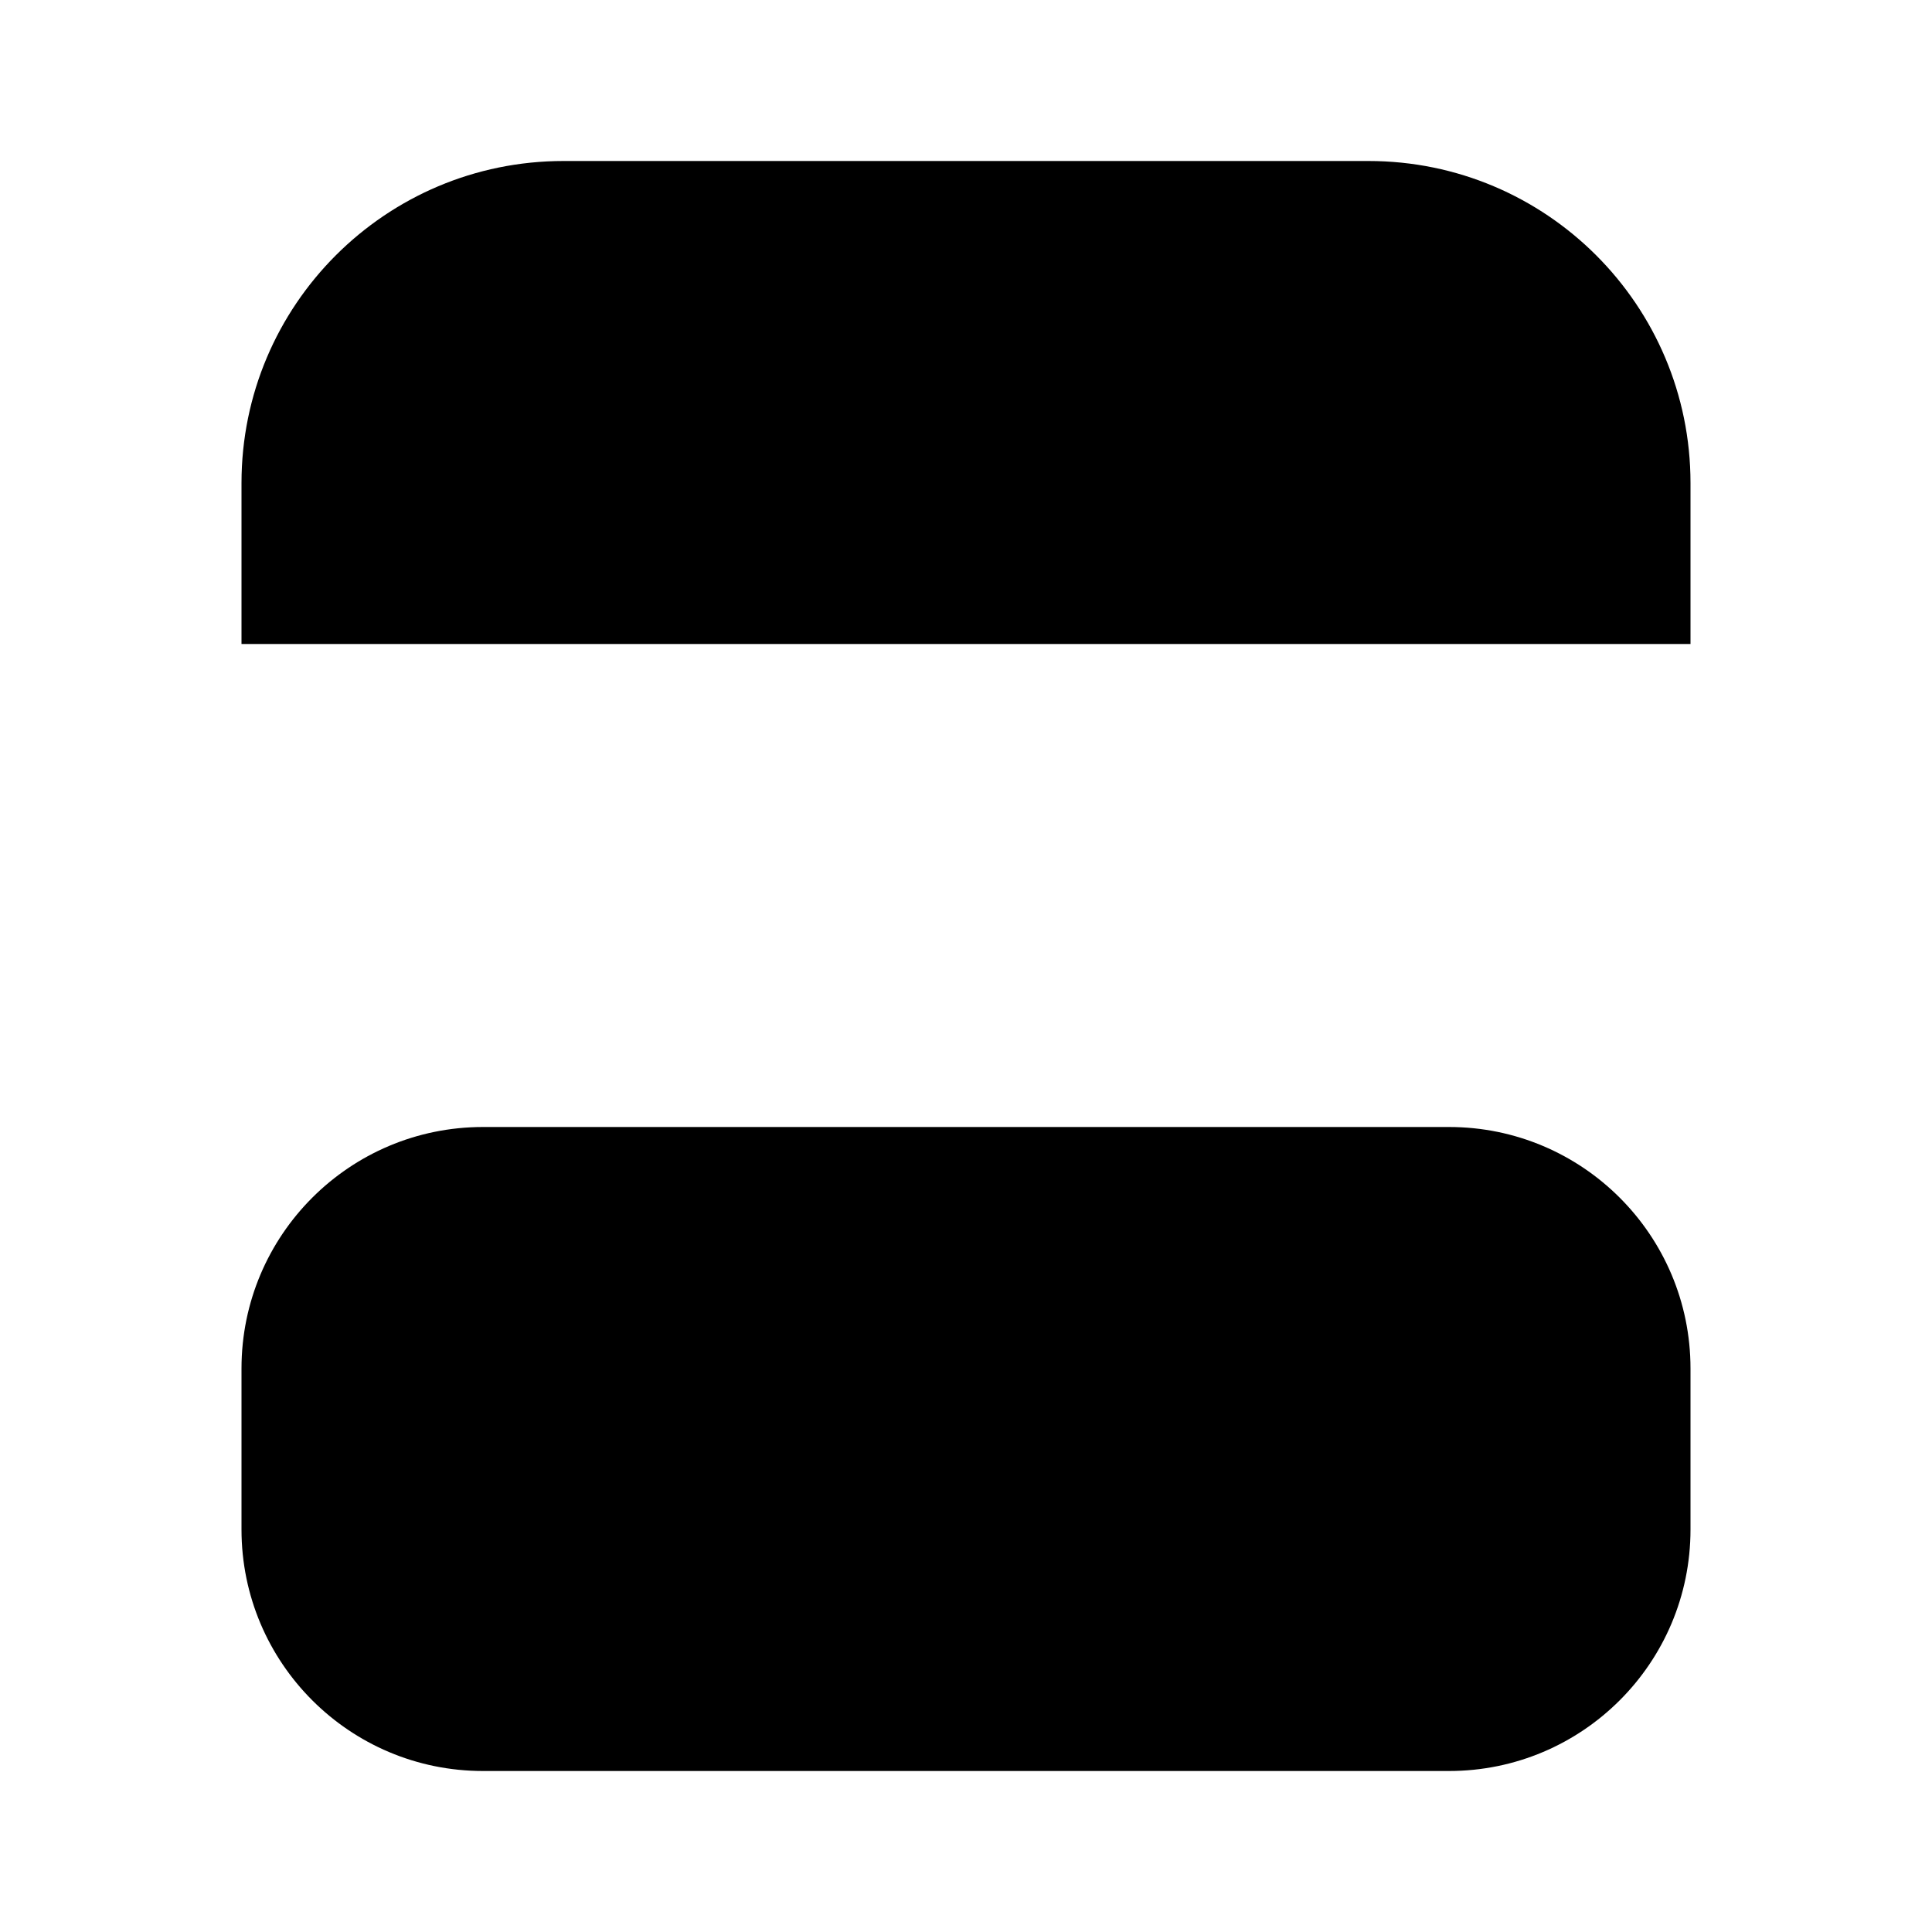 <svg class="pr-icon-iconoir" xmlns="http://www.w3.org/2000/svg" width="24" height="24" viewBox="0 0 24 24">
    <path d="M18 22H6C4.343 22 3 20.657 3 19L3 17C3 15.343 4.343 14 6 14H18C19.657 14 21 15.343 21 17V19C21 20.657 19.657 22 18 22Z"/>
    <path d="M3 8V6C3 3.791 4.791 2 7 2L17 2C19.209 2 21 3.791 21 6V8"/>
    <path d="M12 14V6M12 6L9 9M12 6L15 9"/>
</svg>
